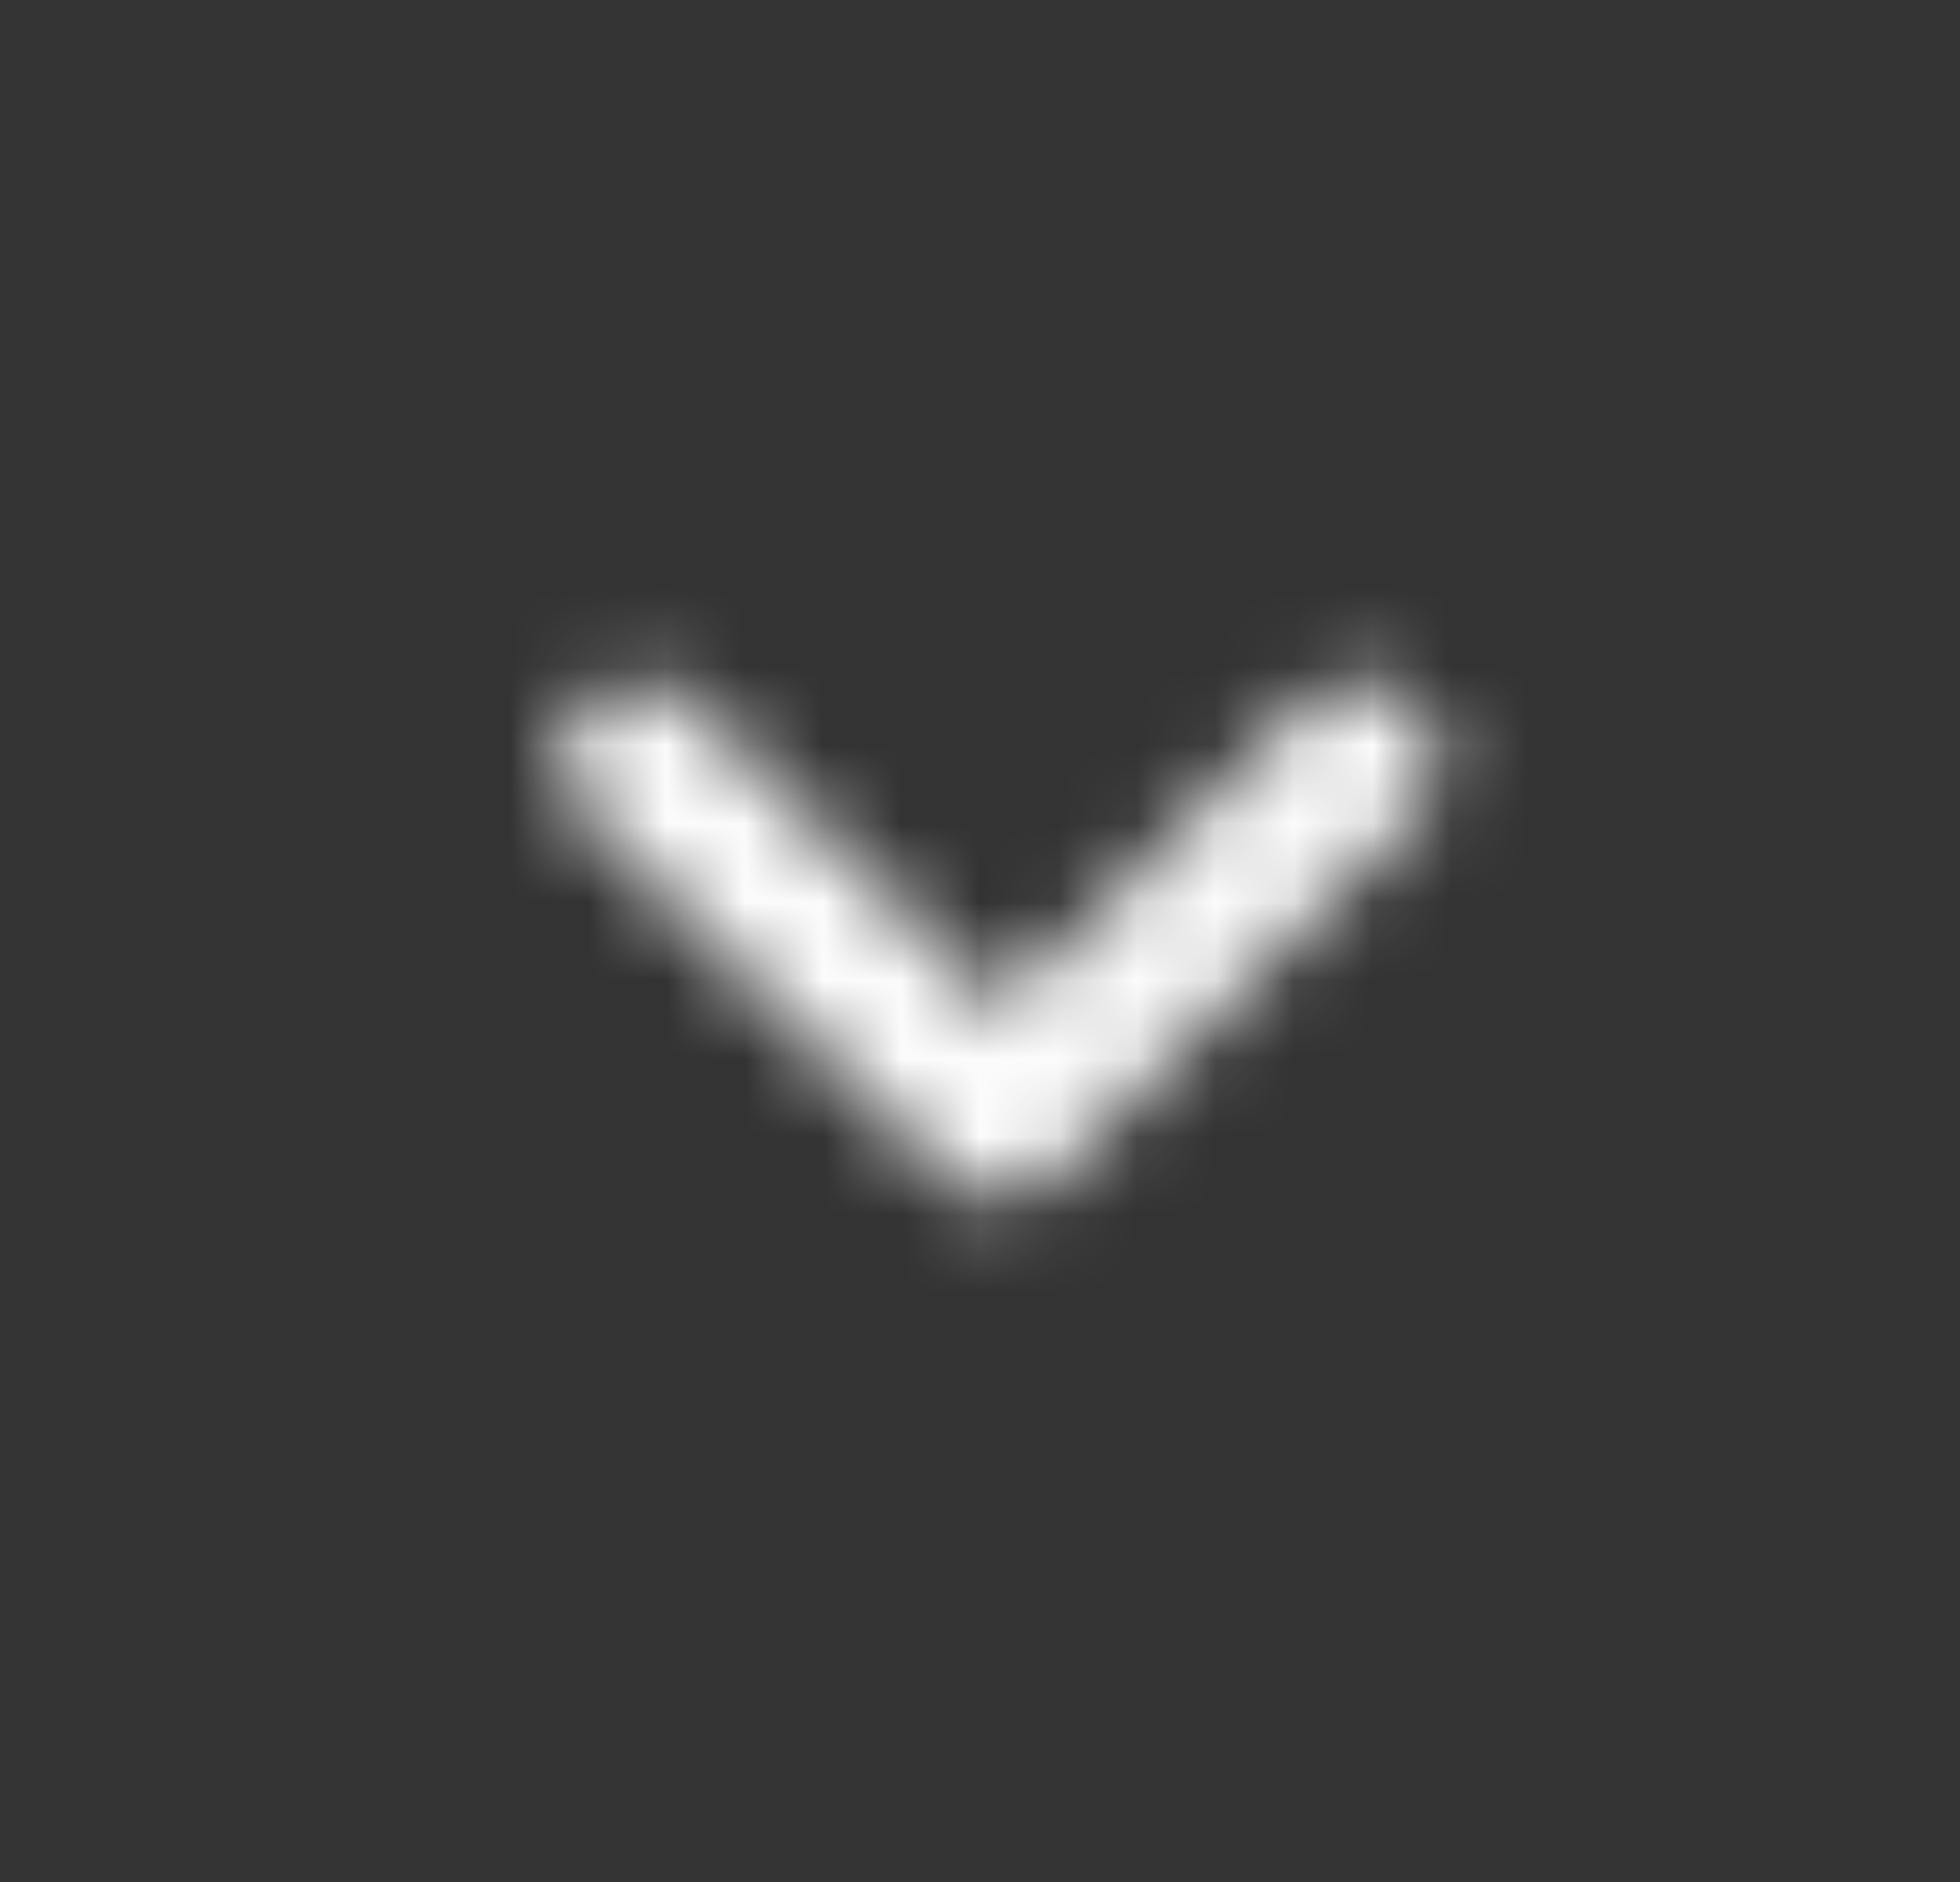 <svg width="25" height="24" viewBox="0 0 25 24" fill="none" xmlns="http://www.w3.org/2000/svg">
<rect x="0" y="0" width="25" height="24" fill="#333333" stroke="none"/>
<mask id="mask0_203_15347" style="mask-type:alpha" maskUnits="userSpaceOnUse" x="7" y="8" width="12" height="8">
<path d="M8.876 9L12.756 12.88L16.636 9C17.026 8.61 17.656 8.61 18.046 9C18.436 9.39 18.436 10.02 18.046 10.41L13.456 15C13.066 15.39 12.436 15.39 12.046 15L7.456 10.41C7.268 10.223 7.163 9.97 7.163 9.705C7.163 9.441 7.268 9.187 7.456 9C7.846 8.62 8.486 8.61 8.876 9Z" fill="black"/>
</mask>
<g mask="url(#mask0_203_15347)">
<rect x="0.75" width="24" height="24" fill="#FCFCFD"/>
</g>
</svg>
